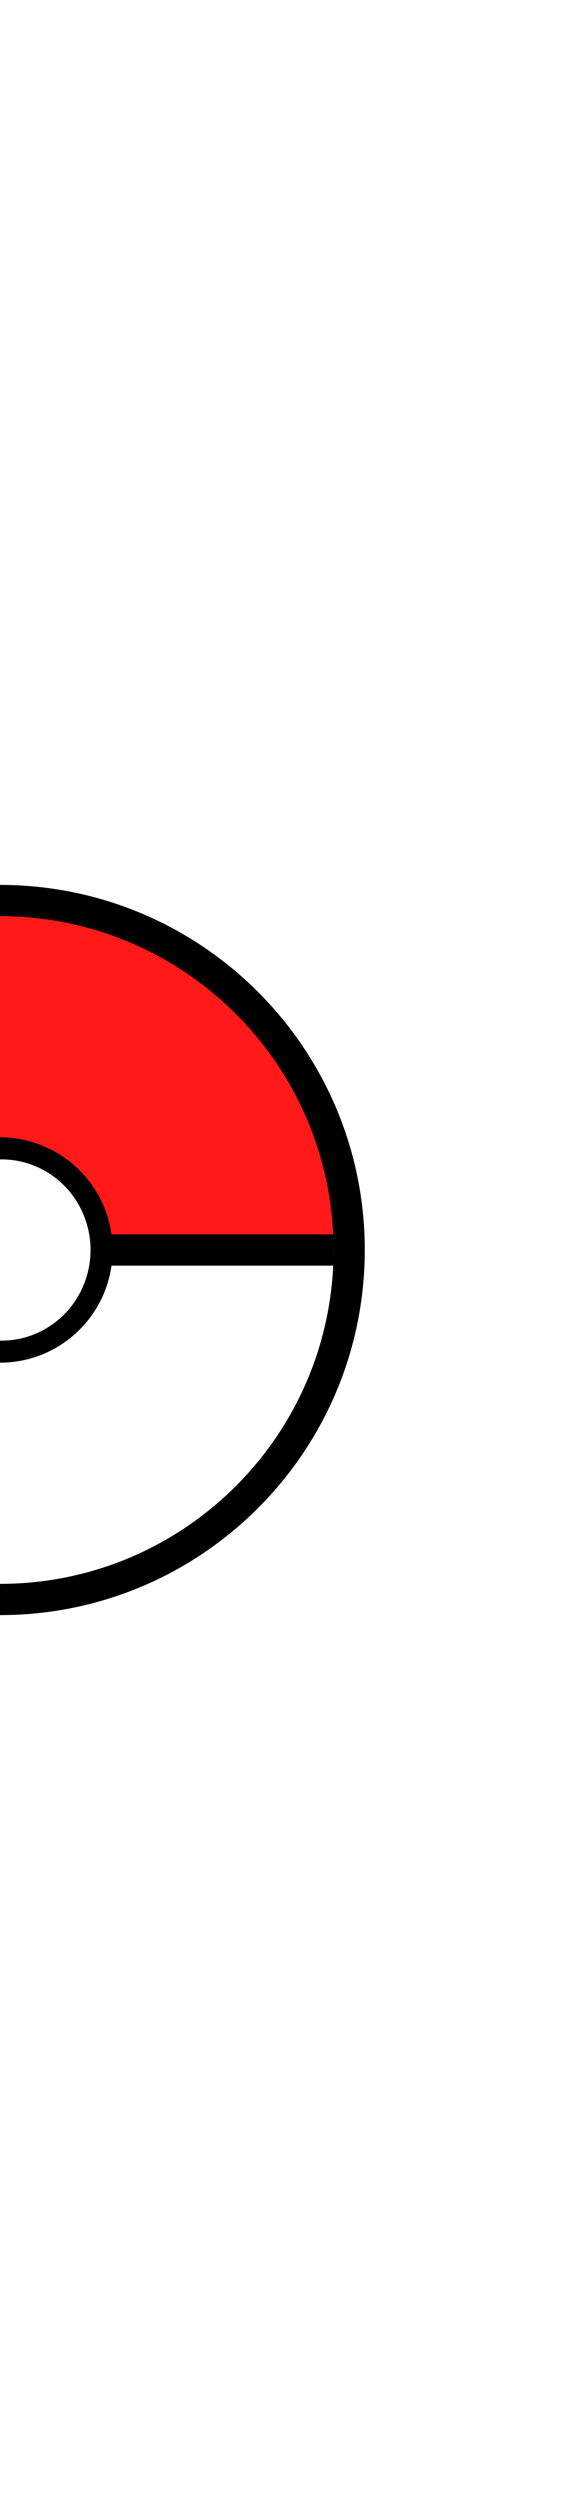 <svg width="180" height="800" viewBox="0 0 180 800" fill="none" xmlns="http://www.w3.org/2000/svg">
<rect x="0" y="0" width="180" height="800" fill="#333333" stroke="none"/>
<g clip-path="url(#clip0_7_17)">
<rect width="180" height="800" fill="white"/>
<path d="M7.267 285.465L53.883 304.36L94.012 332.849L115.116 400H73.297H7.267H-58.763H-115.988L-88.005 326.453L-46.657 298.438L7.267 285.465Z" fill="#FF1919"/>
<path d="M-7.813 513.808L-54.215 496.076L-92.733 466.424L-113.372 400.244L-74.777 400.104L-7.813 400.244L59.151 400.384L114.825 400.384L109.131 439.078L86.628 475L46.663 501.92L-7.813 513.808Z" fill="white"/>
<path d="M0 511.831C61.762 511.831 111.831 461.762 111.831 400C111.831 338.238 61.762 288.169 0 288.169C-61.762 288.169 -111.831 338.238 -111.831 400C-111.831 461.762 -61.762 511.831 0 511.831Z" stroke="black" stroke-width="10" stroke-linecap="round" stroke-linejoin="round"/>
<path d="M2.38419e-07 432.05C17.701 432.05 32.05 417.701 32.05 400C32.05 382.299 17.701 367.95 2.38419e-07 367.95C-17.701 367.95 -32.05 382.299 -32.05 400C-32.05 417.701 -17.701 432.05 2.38419e-07 432.05Z" stroke="black" stroke-width="8" stroke-linecap="round" stroke-linejoin="round"/>
<path d="M32.05 400H106.831" stroke="black" stroke-width="10"/>
<ellipse cx="0.5" cy="400" rx="28.5" ry="29" fill="white"/>
</g>
<defs>
<clipPath id="clip0_7_17">
<rect width="180" height="800" fill="white"/>
</clipPath>
</defs>
</svg>
